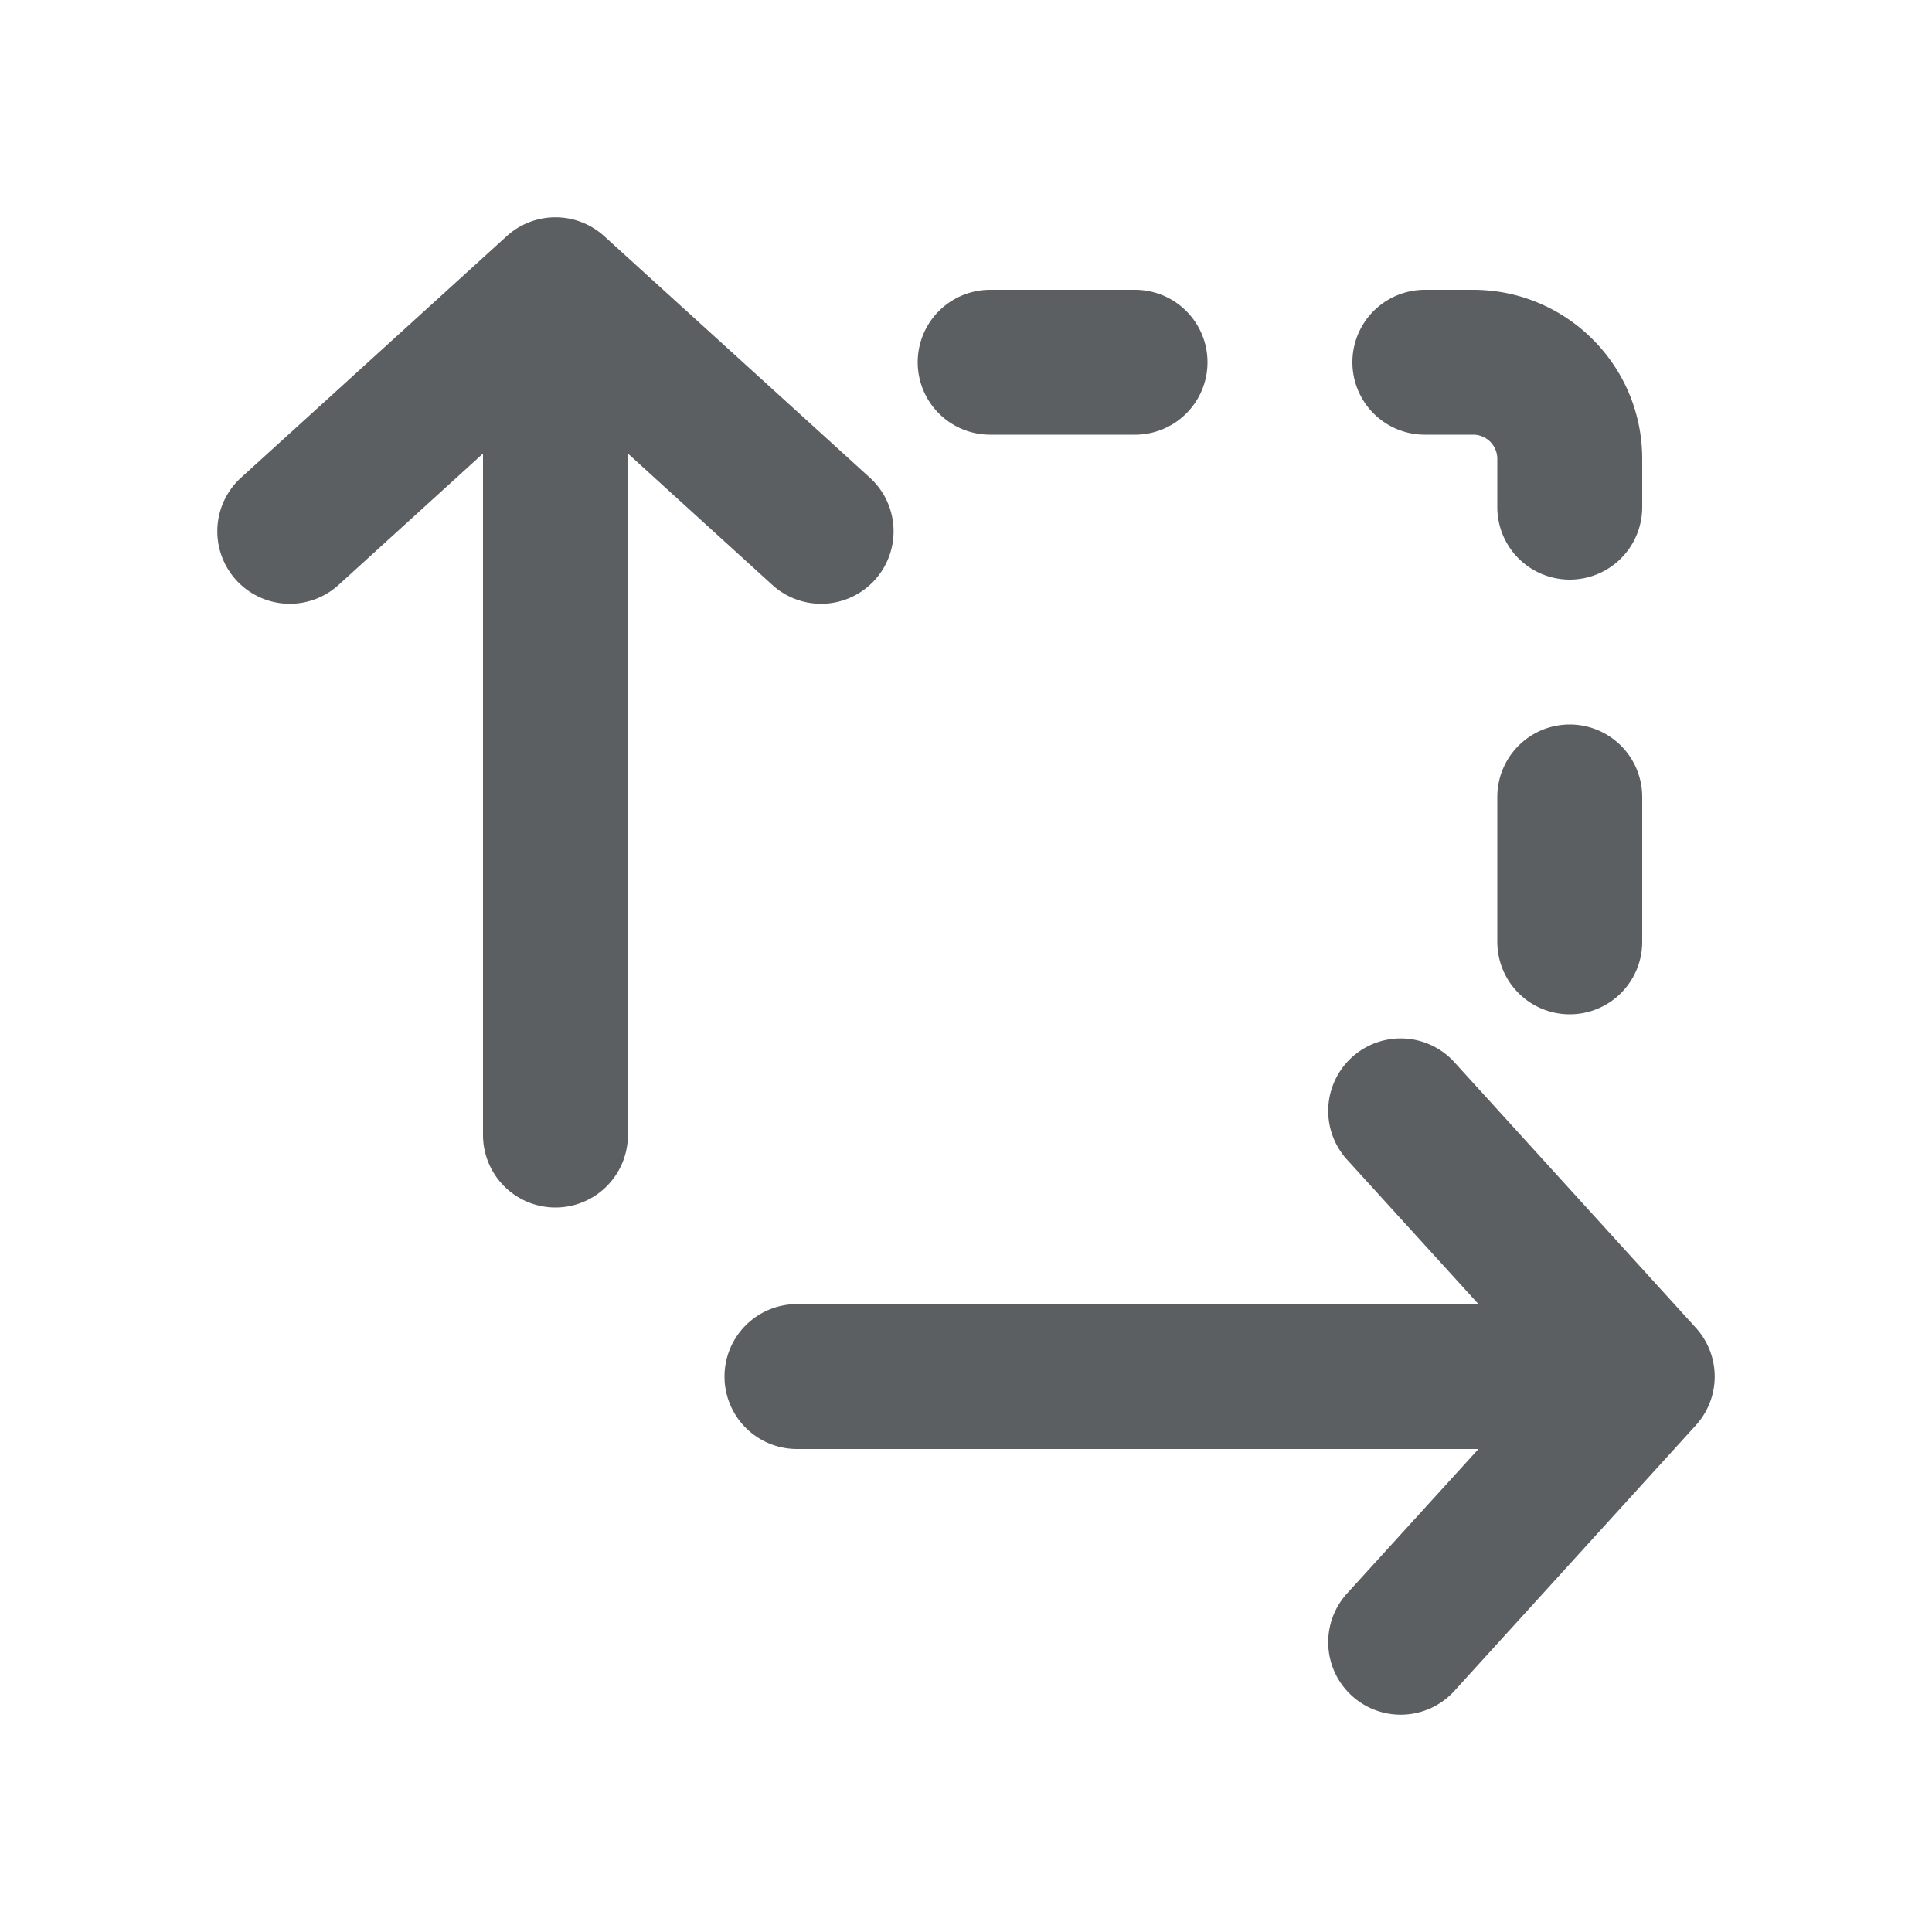 <svg viewBox="0 0 20 20" fill="none" xmlns="http://www.w3.org/2000/svg"><path d="M5 11.75a.75.75 0 0 0 1.5 0v-7.055l1.495 1.36a.75.75 0 1 0 1.01-1.11l-2.75-2.5a.75.75 0 0 0-1.01 0l-2.75 2.5a.75.75 0 1 0 1.01 1.11l1.495-1.36v7.055Z" fill="#5C5F62"/><path d="M16.25 6a.75.75 0 0 1-.75-.75v-.5a.25.25 0 0 0-.25-.25h-.5a.75.75 0 0 1 0-1.5h.5c.966 0 1.75.784 1.75 1.75v.5a.75.75 0 0 1-.75.75Z" fill="#5C5F62"/><path d="M16.25 7.5a.75.75 0 0 1 .75.75v1.5a.75.75 0 0 1-1.5 0v-1.5a.75.75 0 0 1 .75-.75Z" fill="#5C5F62"/><path d="M11.75 4.5a.75.75 0 0 0 0-1.5h-1.5a.75.75 0 0 0 0 1.5h1.5Z" fill="#5C5F62"/><path d="M7.5 14.25a.75.75 0 0 1 .75-.75h7.055l-1.36-1.495a.75.75 0 0 1 1.11-1.01l2.5 2.75a.75.75 0 0 1 0 1.01l-2.5 2.75a.75.75 0 0 1-1.11-1.01l1.36-1.495h-7.055a.75.75 0 0 1-.75-.75Z" fill="#5C5F62"/></svg>